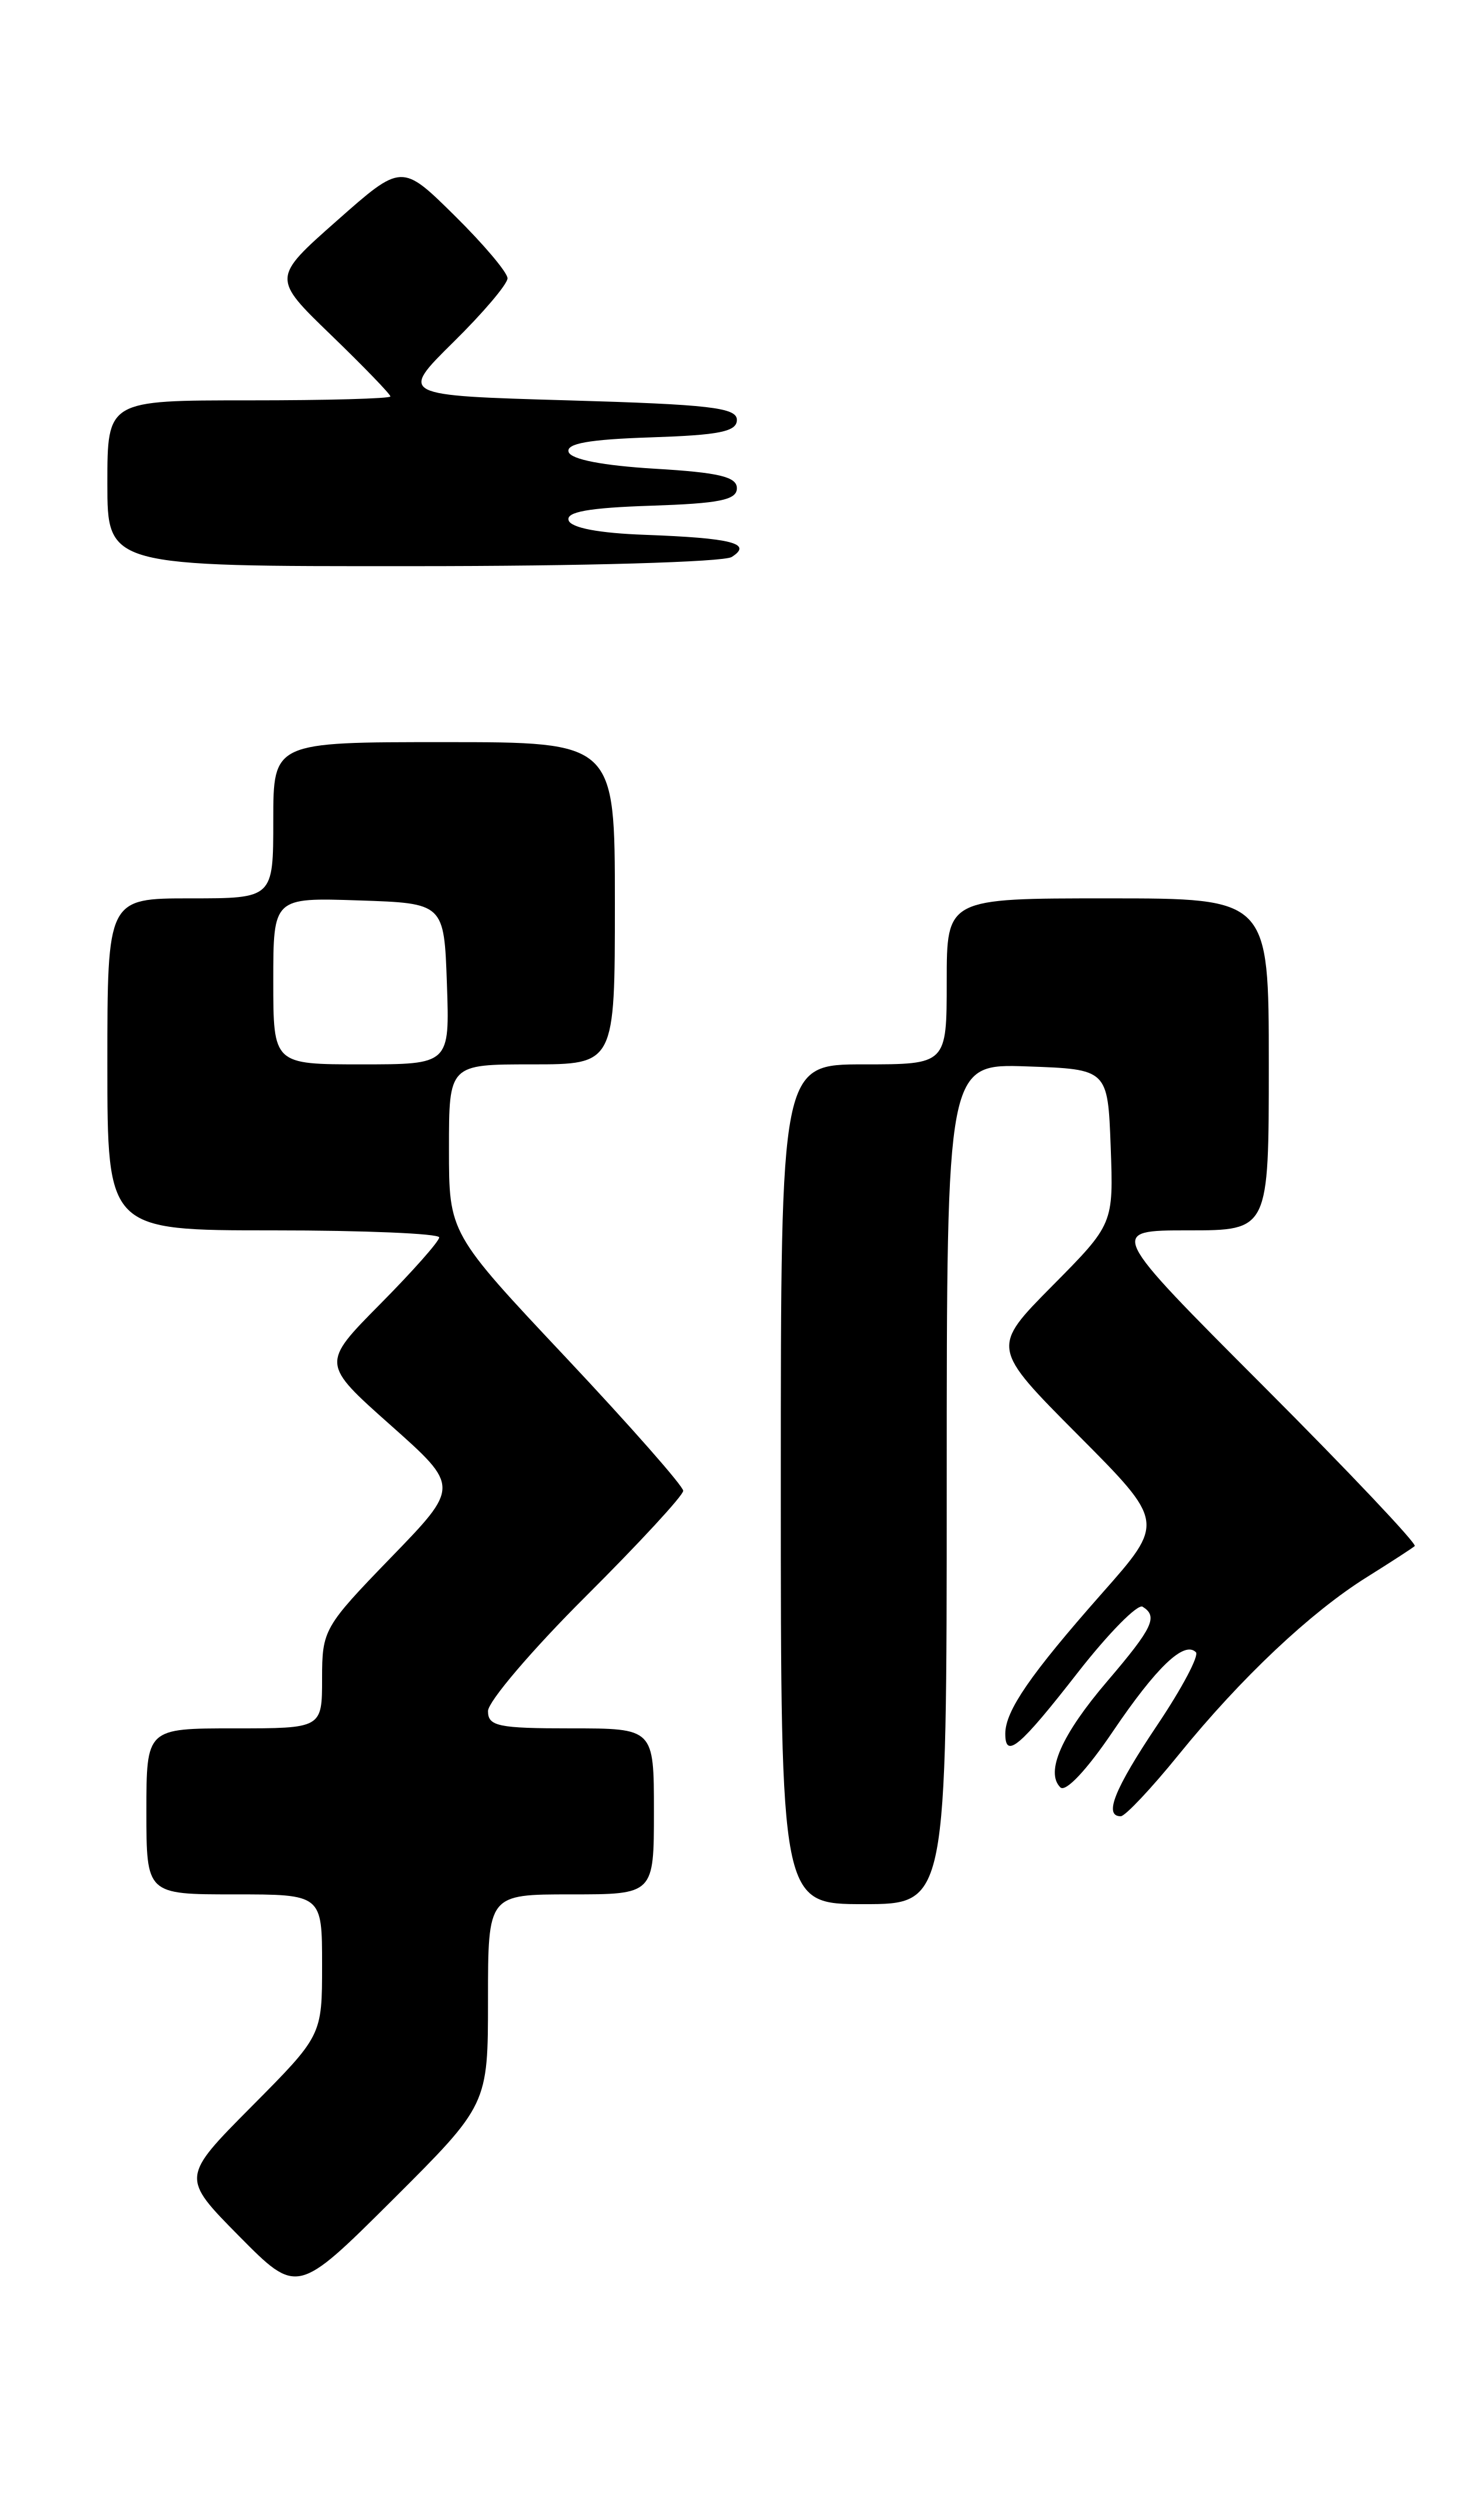 <?xml version="1.0" encoding="UTF-8" standalone="no"?>
<!DOCTYPE svg PUBLIC "-//W3C//DTD SVG 1.1//EN" "http://www.w3.org/Graphics/SVG/1.1/DTD/svg11.dtd" >
<svg xmlns="http://www.w3.org/2000/svg" xmlns:xlink="http://www.w3.org/1999/xlink" version="1.1" viewBox="0 0 150 256">
 <g >
 <path fill="currentColor"
d=" M 50.00 204.77 C 50.00 194.00 50.00 194.00 58.50 194.00 C 67.00 194.00 67.00 194.00 67.00 185.50 C 67.00 177.00 67.00 177.00 58.50 177.00 C 51.04 177.00 50.00 176.78 50.00 175.23 C 50.00 174.26 54.50 168.98 60.00 163.50 C 65.50 158.02 70.00 153.15 70.00 152.67 C 70.00 152.19 64.60 146.06 58.00 139.04 C 46.00 126.29 46.00 126.29 46.00 117.64 C 46.00 109.00 46.00 109.00 54.50 109.00 C 63.00 109.00 63.00 109.00 63.00 92.50 C 63.00 76.00 63.00 76.00 45.50 76.00 C 28.00 76.00 28.00 76.00 28.00 84.00 C 28.00 92.00 28.00 92.00 19.50 92.00 C 11.00 92.00 11.00 92.00 11.00 109.00 C 11.00 126.00 11.00 126.00 28.00 126.00 C 37.35 126.00 45.00 126.33 45.00 126.72 C 45.00 127.12 42.28 130.19 38.96 133.54 C 32.92 139.64 32.92 139.64 40.01 145.94 C 47.10 152.24 47.10 152.24 40.05 159.51 C 33.19 166.59 33.00 166.92 33.00 171.89 C 33.00 177.00 33.00 177.00 24.00 177.00 C 15.00 177.00 15.00 177.00 15.00 185.50 C 15.00 194.00 15.00 194.00 24.00 194.00 C 33.00 194.00 33.00 194.00 33.00 201.23 C 33.00 208.45 33.00 208.45 25.78 215.72 C 18.56 222.99 18.56 222.99 24.50 229.00 C 30.45 235.01 30.45 235.01 40.23 225.28 C 50.00 215.54 50.00 215.54 50.00 204.77 Z  M 97.00 151.96 C 97.00 108.92 97.00 108.92 105.25 109.21 C 113.50 109.50 113.50 109.50 113.80 117.43 C 114.09 125.35 114.09 125.35 107.82 131.68 C 101.55 138.01 101.55 138.01 110.45 146.95 C 119.35 155.89 119.35 155.89 112.89 163.19 C 105.58 171.47 103.00 175.20 103.00 177.55 C 103.00 180.17 104.47 178.93 110.47 171.23 C 113.59 167.24 116.56 164.23 117.07 164.54 C 118.67 165.54 118.13 166.69 113.46 172.16 C 108.77 177.64 107.08 181.48 108.64 183.04 C 109.18 183.58 111.37 181.24 114.02 177.32 C 118.48 170.73 121.33 168.00 122.53 169.20 C 122.88 169.54 121.10 172.90 118.58 176.65 C 114.18 183.21 113.06 186.00 114.83 186.00 C 115.28 186.00 117.96 183.16 120.78 179.68 C 127.15 171.83 134.30 165.09 140.08 161.49 C 142.51 159.97 144.70 158.55 144.95 158.33 C 145.20 158.11 138.23 150.74 129.46 141.96 C 113.52 126.00 113.52 126.00 121.76 126.00 C 130.00 126.00 130.00 126.00 130.00 109.00 C 130.00 92.00 130.00 92.00 113.50 92.00 C 97.00 92.00 97.00 92.00 97.00 100.50 C 97.00 109.00 97.00 109.00 88.50 109.00 C 80.00 109.00 80.00 109.00 80.00 152.00 C 80.00 195.00 80.00 195.00 88.50 195.00 C 97.00 195.00 97.00 195.00 97.00 151.96 Z  M 74.97 57.04 C 77.16 55.65 74.97 55.10 66.08 54.77 C 61.37 54.60 58.51 54.06 58.26 53.29 C 57.97 52.42 60.33 52.00 66.68 51.79 C 73.72 51.56 75.50 51.20 75.50 50.00 C 75.50 48.83 73.68 48.39 67.08 48.00 C 61.77 47.68 58.51 47.05 58.26 46.29 C 57.97 45.42 60.33 45.00 66.68 44.79 C 73.72 44.56 75.50 44.20 75.50 43.00 C 75.50 41.74 72.69 41.42 58.21 41.00 C 40.92 40.50 40.92 40.50 46.46 35.03 C 49.51 32.03 52.00 29.09 52.00 28.50 C 52.00 27.91 49.56 25.02 46.58 22.08 C 41.16 16.73 41.16 16.73 34.52 22.60 C 27.87 28.47 27.87 28.47 33.94 34.33 C 37.27 37.55 40.00 40.37 40.00 40.60 C 40.00 40.82 33.48 41.00 25.50 41.00 C 11.00 41.00 11.00 41.00 11.00 49.50 C 11.00 58.00 11.00 58.00 42.25 57.98 C 59.79 57.98 74.15 57.56 74.97 57.04 Z  M 28.00 100.46 C 28.00 91.92 28.00 91.92 36.75 92.21 C 45.50 92.50 45.50 92.50 45.79 100.75 C 46.08 109.00 46.08 109.00 37.04 109.00 C 28.00 109.00 28.00 109.00 28.00 100.46 Z "/>
</g>
</svg>